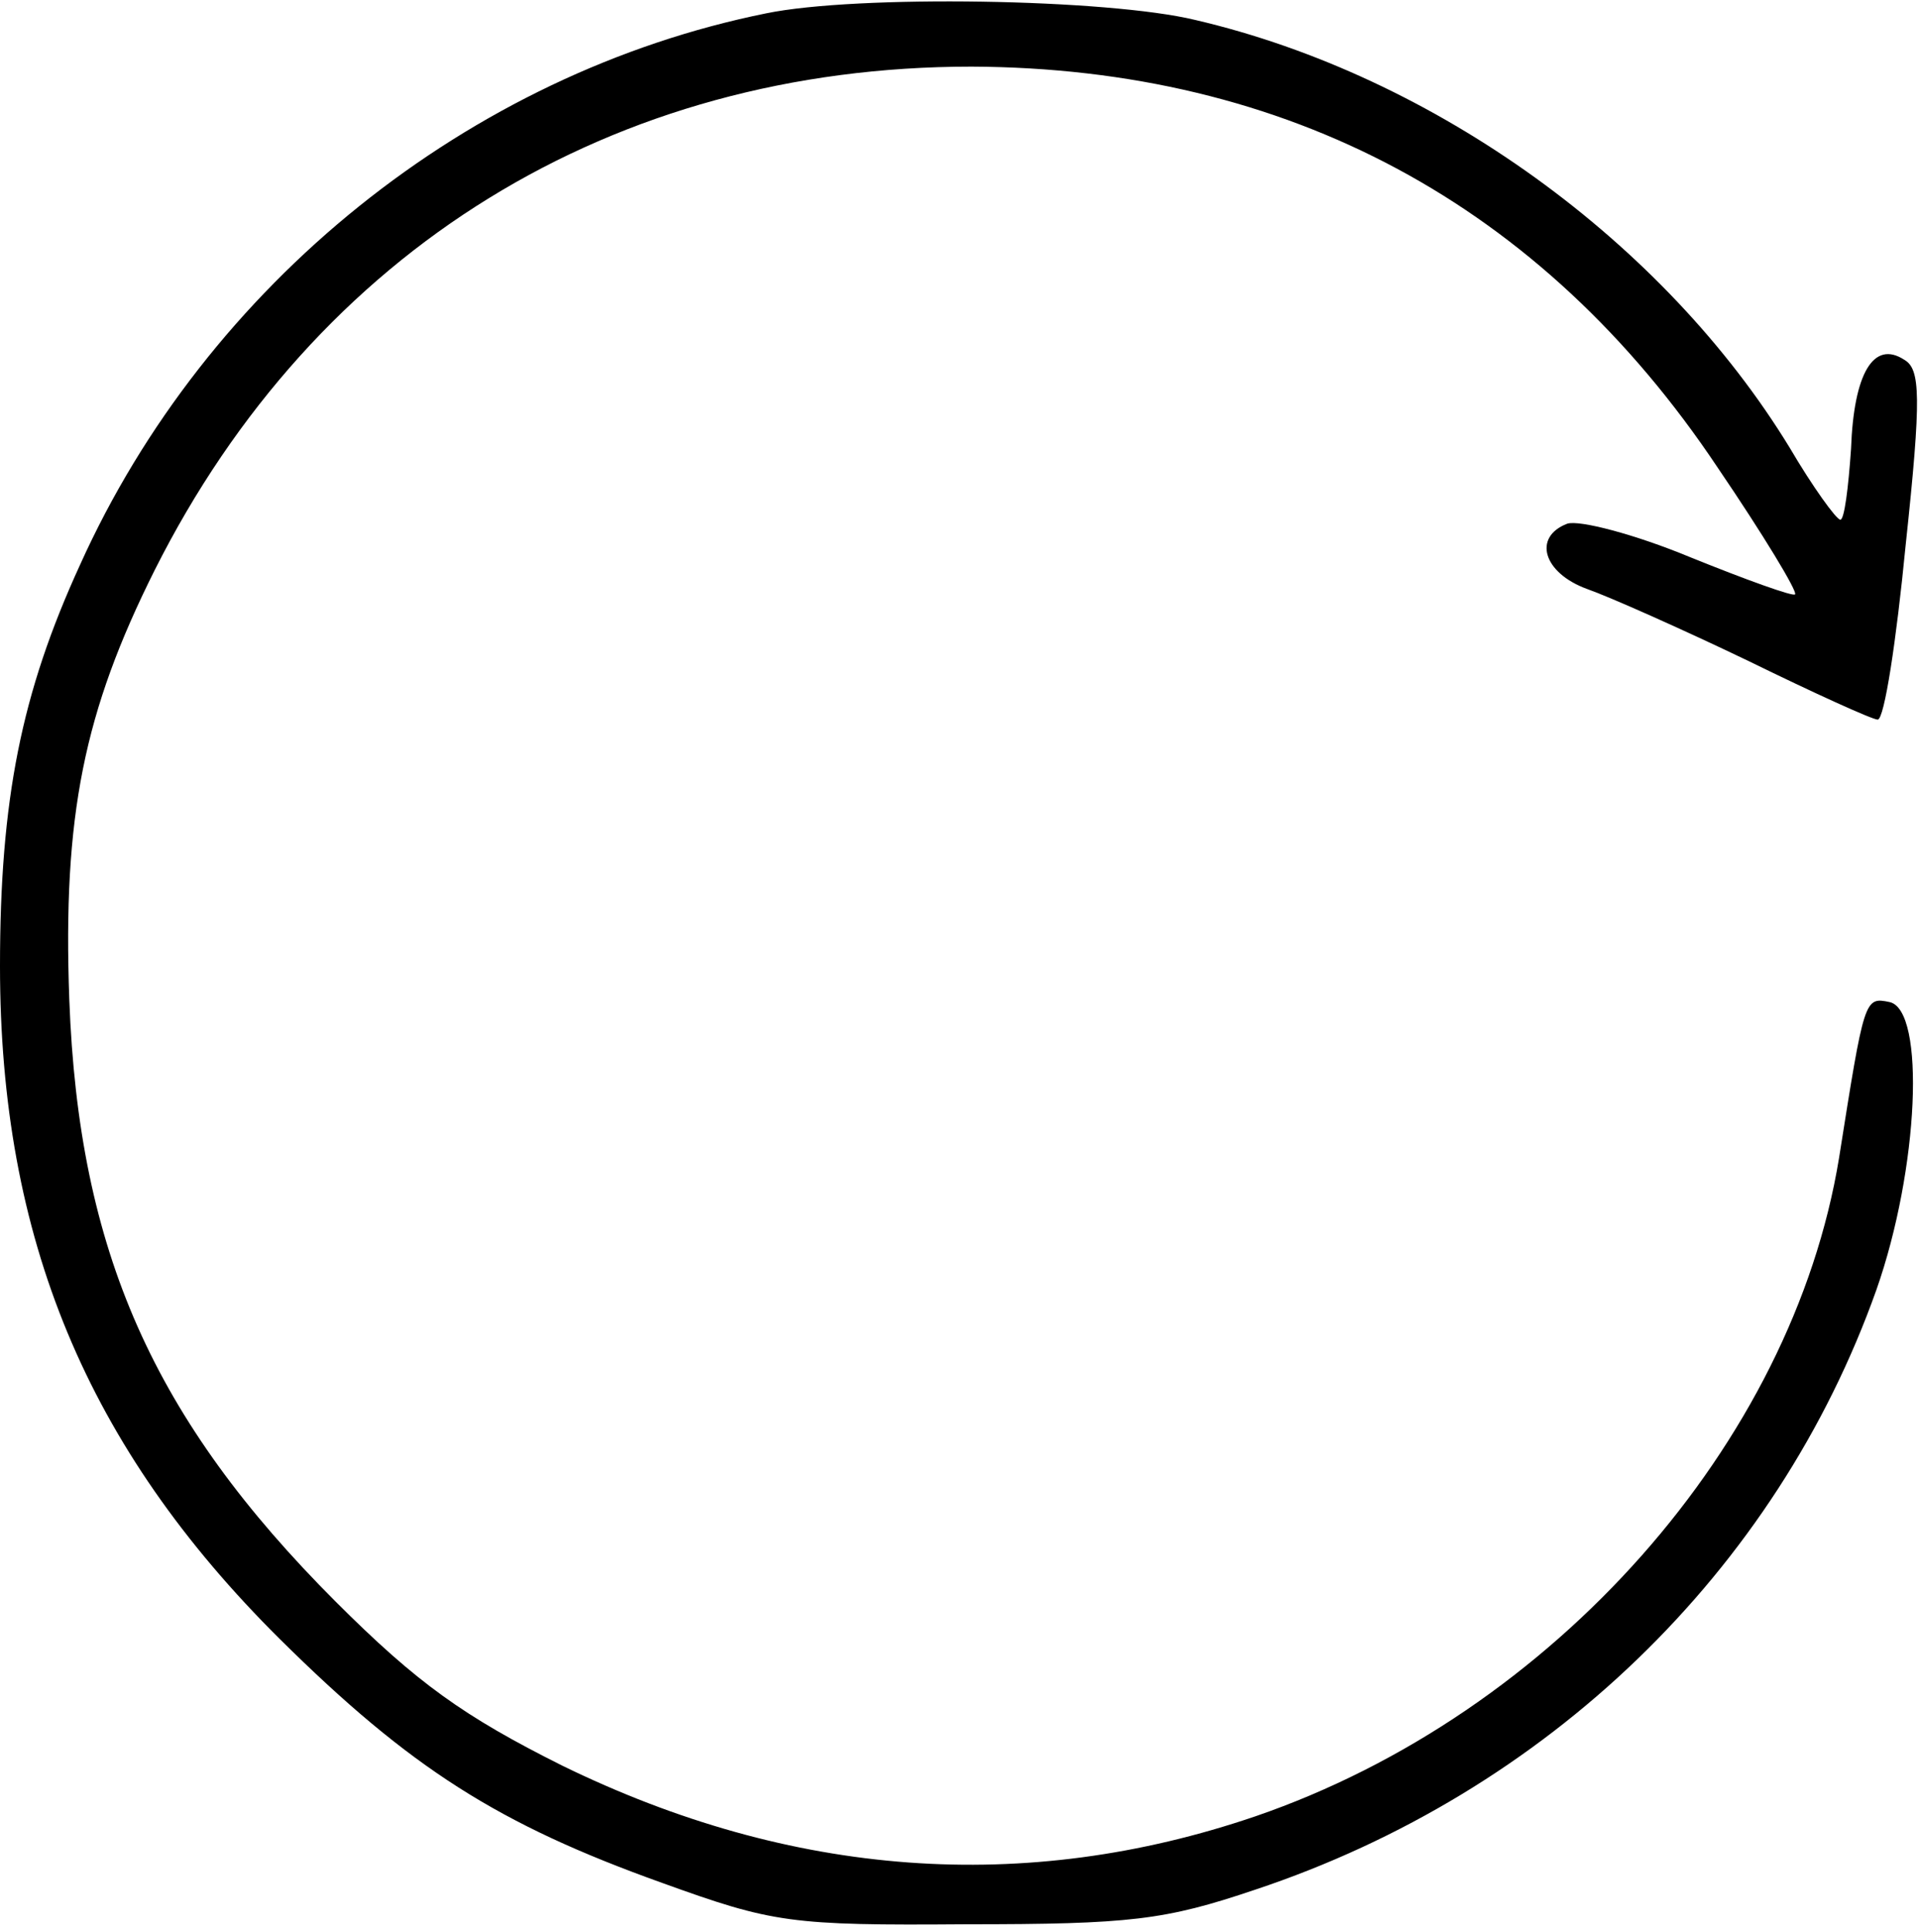 <?xml version="1.0" standalone="no"?>
<!DOCTYPE svg PUBLIC "-//W3C//DTD SVG 20010904//EN"
 "http://www.w3.org/TR/2001/REC-SVG-20010904/DTD/svg10.dtd">
<svg version="1.0" xmlns="http://www.w3.org/2000/svg"
 width="144pt" height="145pt" viewBox="0 0 144 145"
 preserveAspectRatio="xMidYMid meet">
<g transform="translate(0,145) scale(0.1,-0.1)"
fill="#000000" stroke="none">
<path d="M575 1440 c-223 -45 -420 -203 -515 -414 -44 -96 -60 -176 -60 -301
0 -204 65 -361 210 -505 98 -97 164 -139 287 -183 83 -30 96 -32 228 -31 123
0 149 3 217 26 219 73 391 239 466 450 32 91 37 210 10 216 -19 4 -19 3 -38
-117 -35 -214 -214 -417 -438 -494 -173 -59 -348 -46 -520 38 -74 37 -109 62
-170 123 -137 137 -193 263 -200 452 -5 138 11 216 64 322 121 241 344 378
613 378 237 -1 428 -103 560 -301 34 -50 60 -93 58 -95 -1 -2 -37 11 -79 28
-41 17 -83 28 -92 25 -26 -10 -18 -37 15 -49 17 -6 71 -30 121 -54 49 -24 93
-44 97 -44 5 0 14 59 21 131 12 112 11 132 -1 139 -23 15 -38 -10 -40 -67 -2
-29 -5 -53 -8 -53 -3 0 -21 25 -38 54 -94 154 -266 279 -446 321 -66 16 -254
19 -322 5z"/>
</g>
</svg>
